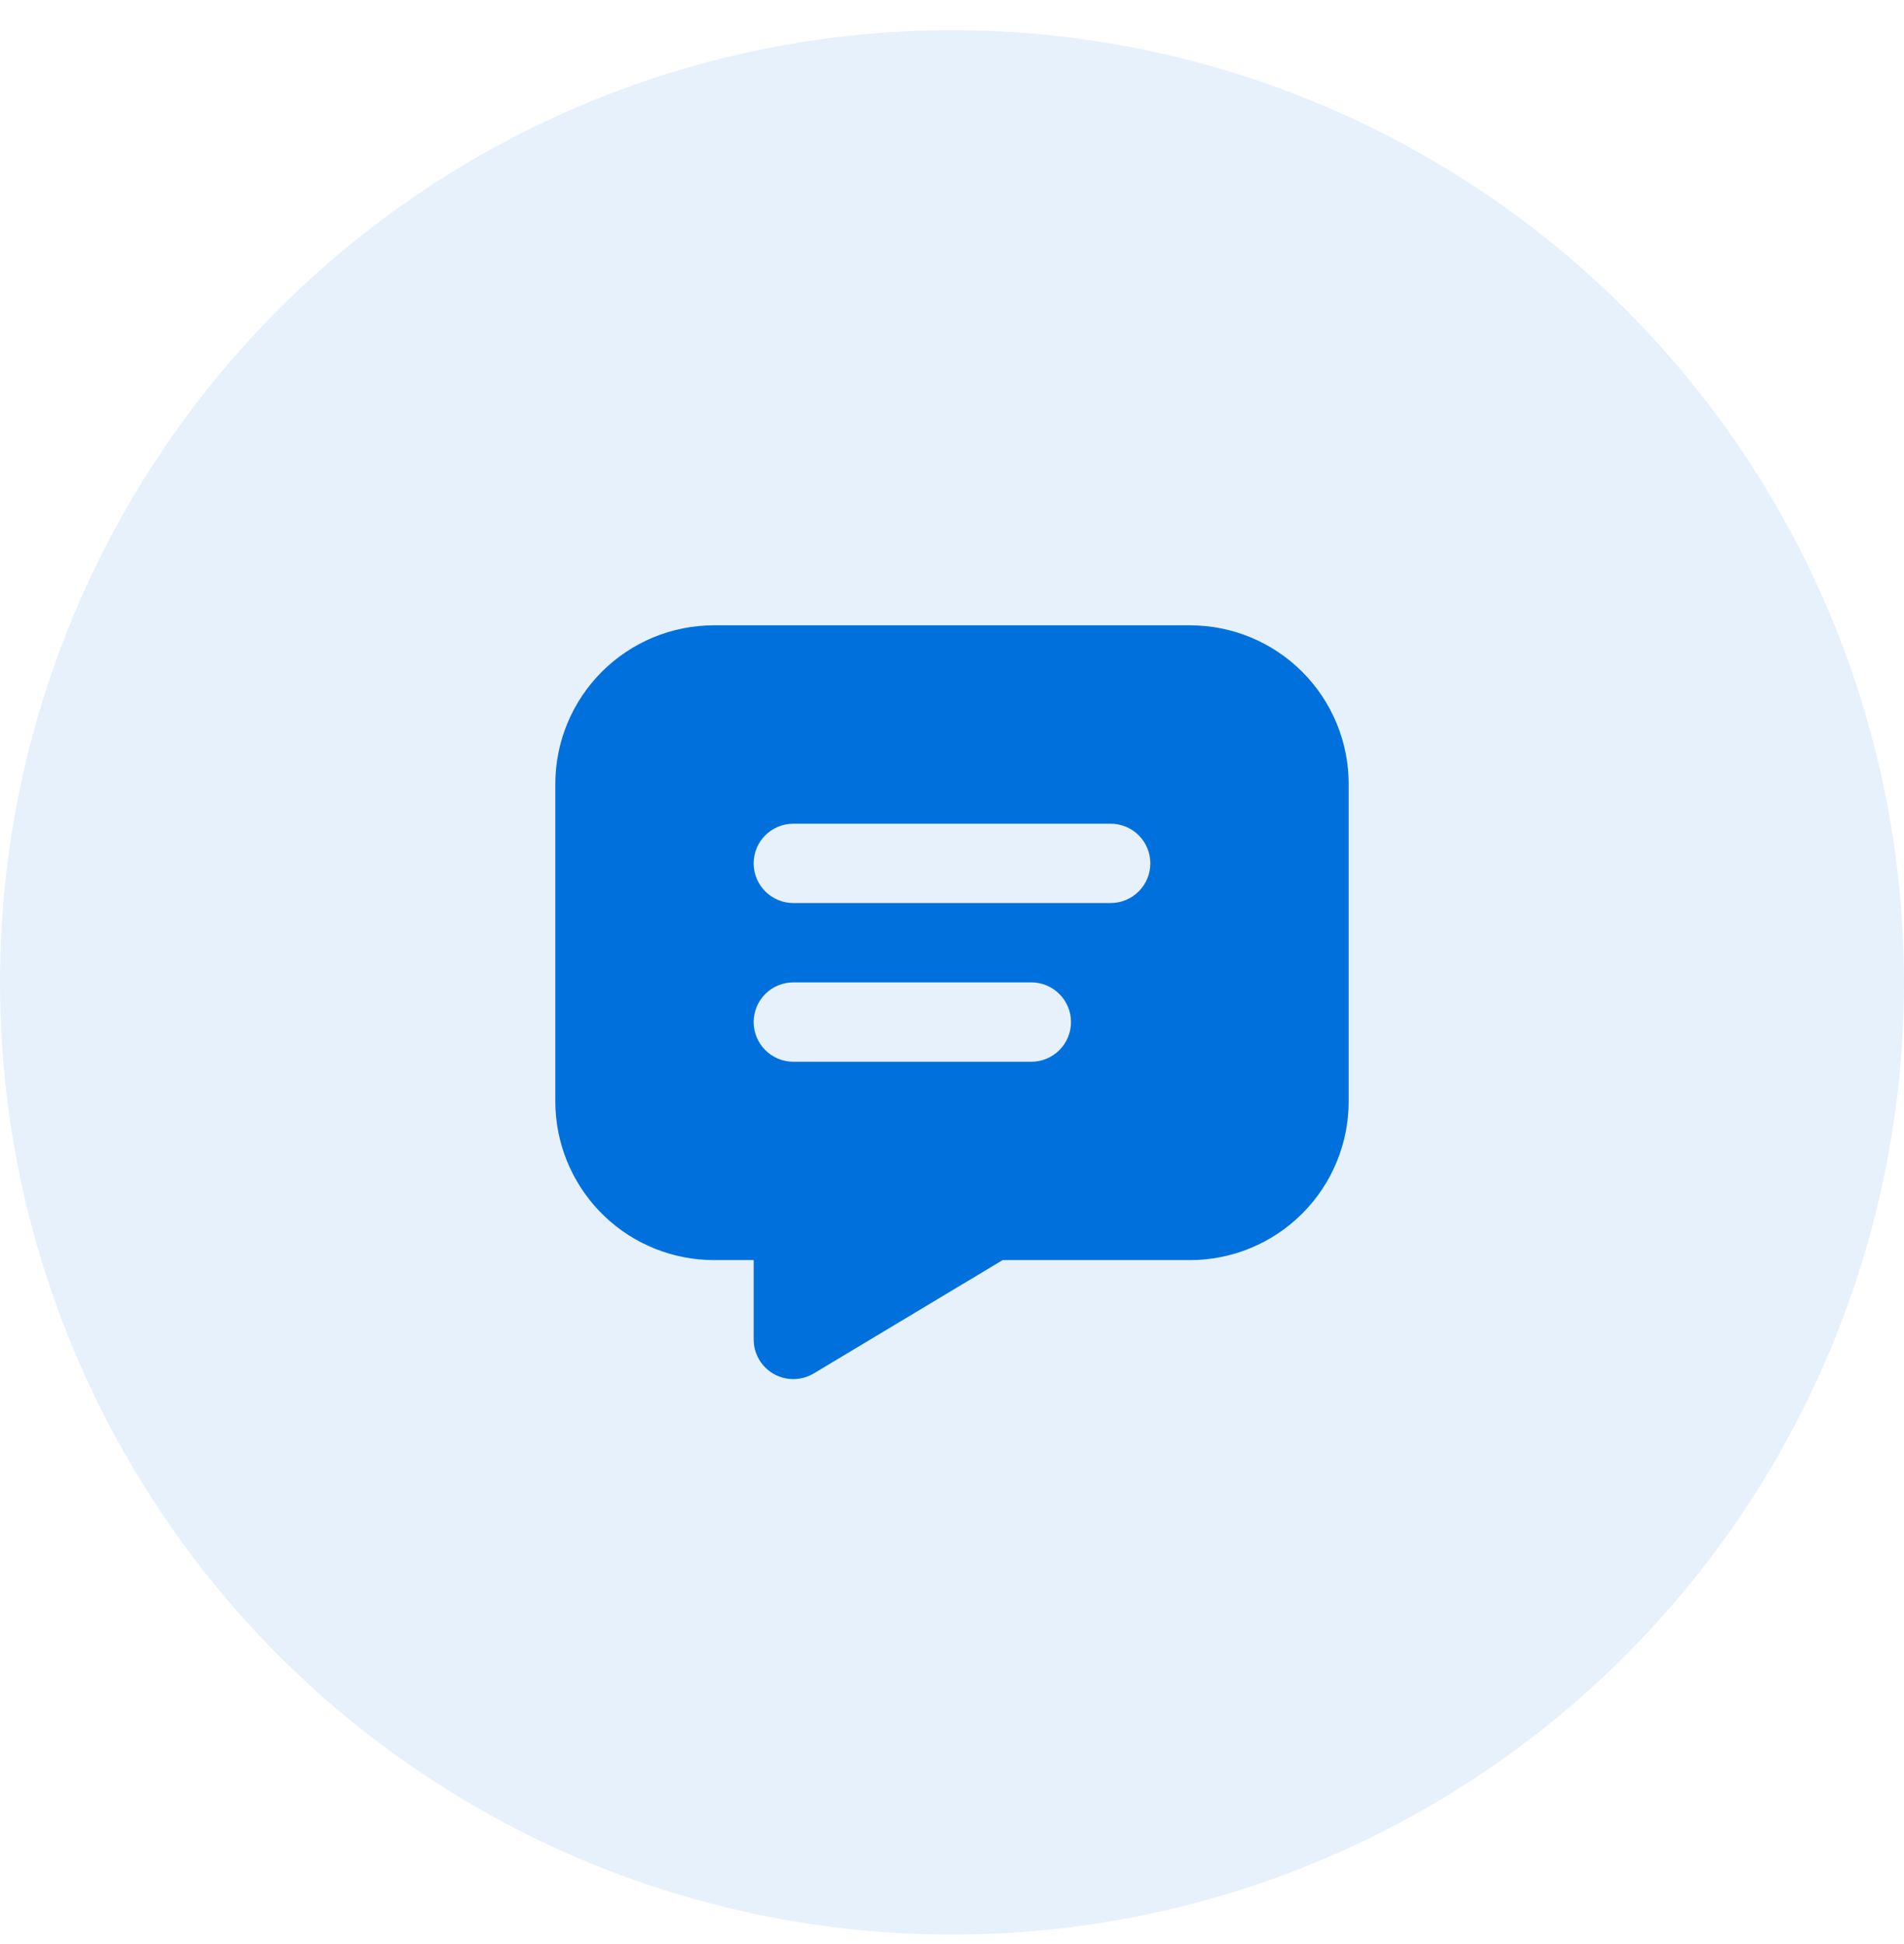<svg width="48" height="49" viewBox="0 0 48 49" fill="none" xmlns="http://www.w3.org/2000/svg">
<circle cx="24" cy="24.761" r="24" fill="#0070DD" fill-opacity="0.1"/>
<path d="M30 15.761C31.061 15.761 32.078 16.182 32.828 16.932C33.579 17.683 34 18.7 34 19.761V27.761C34 28.822 33.579 29.839 32.828 30.589C32.078 31.339 31.061 31.761 30 31.761H25.276L20.514 34.618C20.371 34.704 20.208 34.752 20.041 34.759C19.874 34.766 19.707 34.731 19.558 34.657C19.407 34.583 19.278 34.473 19.182 34.336C19.086 34.2 19.025 34.041 19.006 33.875L19 33.761V31.761H18C16.974 31.761 15.987 31.366 15.243 30.659C14.5 29.952 14.056 28.986 14.005 27.961L14 27.761V19.761C14 18.7 14.421 17.683 15.172 16.932C15.922 16.182 16.939 15.761 18 15.761H30ZM26 24.761H20C19.735 24.761 19.48 24.866 19.293 25.054C19.105 25.241 19 25.495 19 25.761C19 26.026 19.105 26.28 19.293 26.468C19.48 26.655 19.735 26.761 20 26.761H26C26.265 26.761 26.52 26.655 26.707 26.468C26.895 26.28 27 26.026 27 25.761C27 25.495 26.895 25.241 26.707 25.054C26.52 24.866 26.265 24.761 26 24.761ZM28 20.761H20C19.735 20.761 19.48 20.866 19.293 21.054C19.105 21.241 19 21.495 19 21.761C19 22.026 19.105 22.28 19.293 22.468C19.48 22.655 19.735 22.761 20 22.761H28C28.265 22.761 28.52 22.655 28.707 22.468C28.895 22.28 29 22.026 29 21.761C29 21.495 28.895 21.241 28.707 21.054C28.52 20.866 28.265 20.761 28 20.761Z" fill="#0070DD"/>
</svg>
